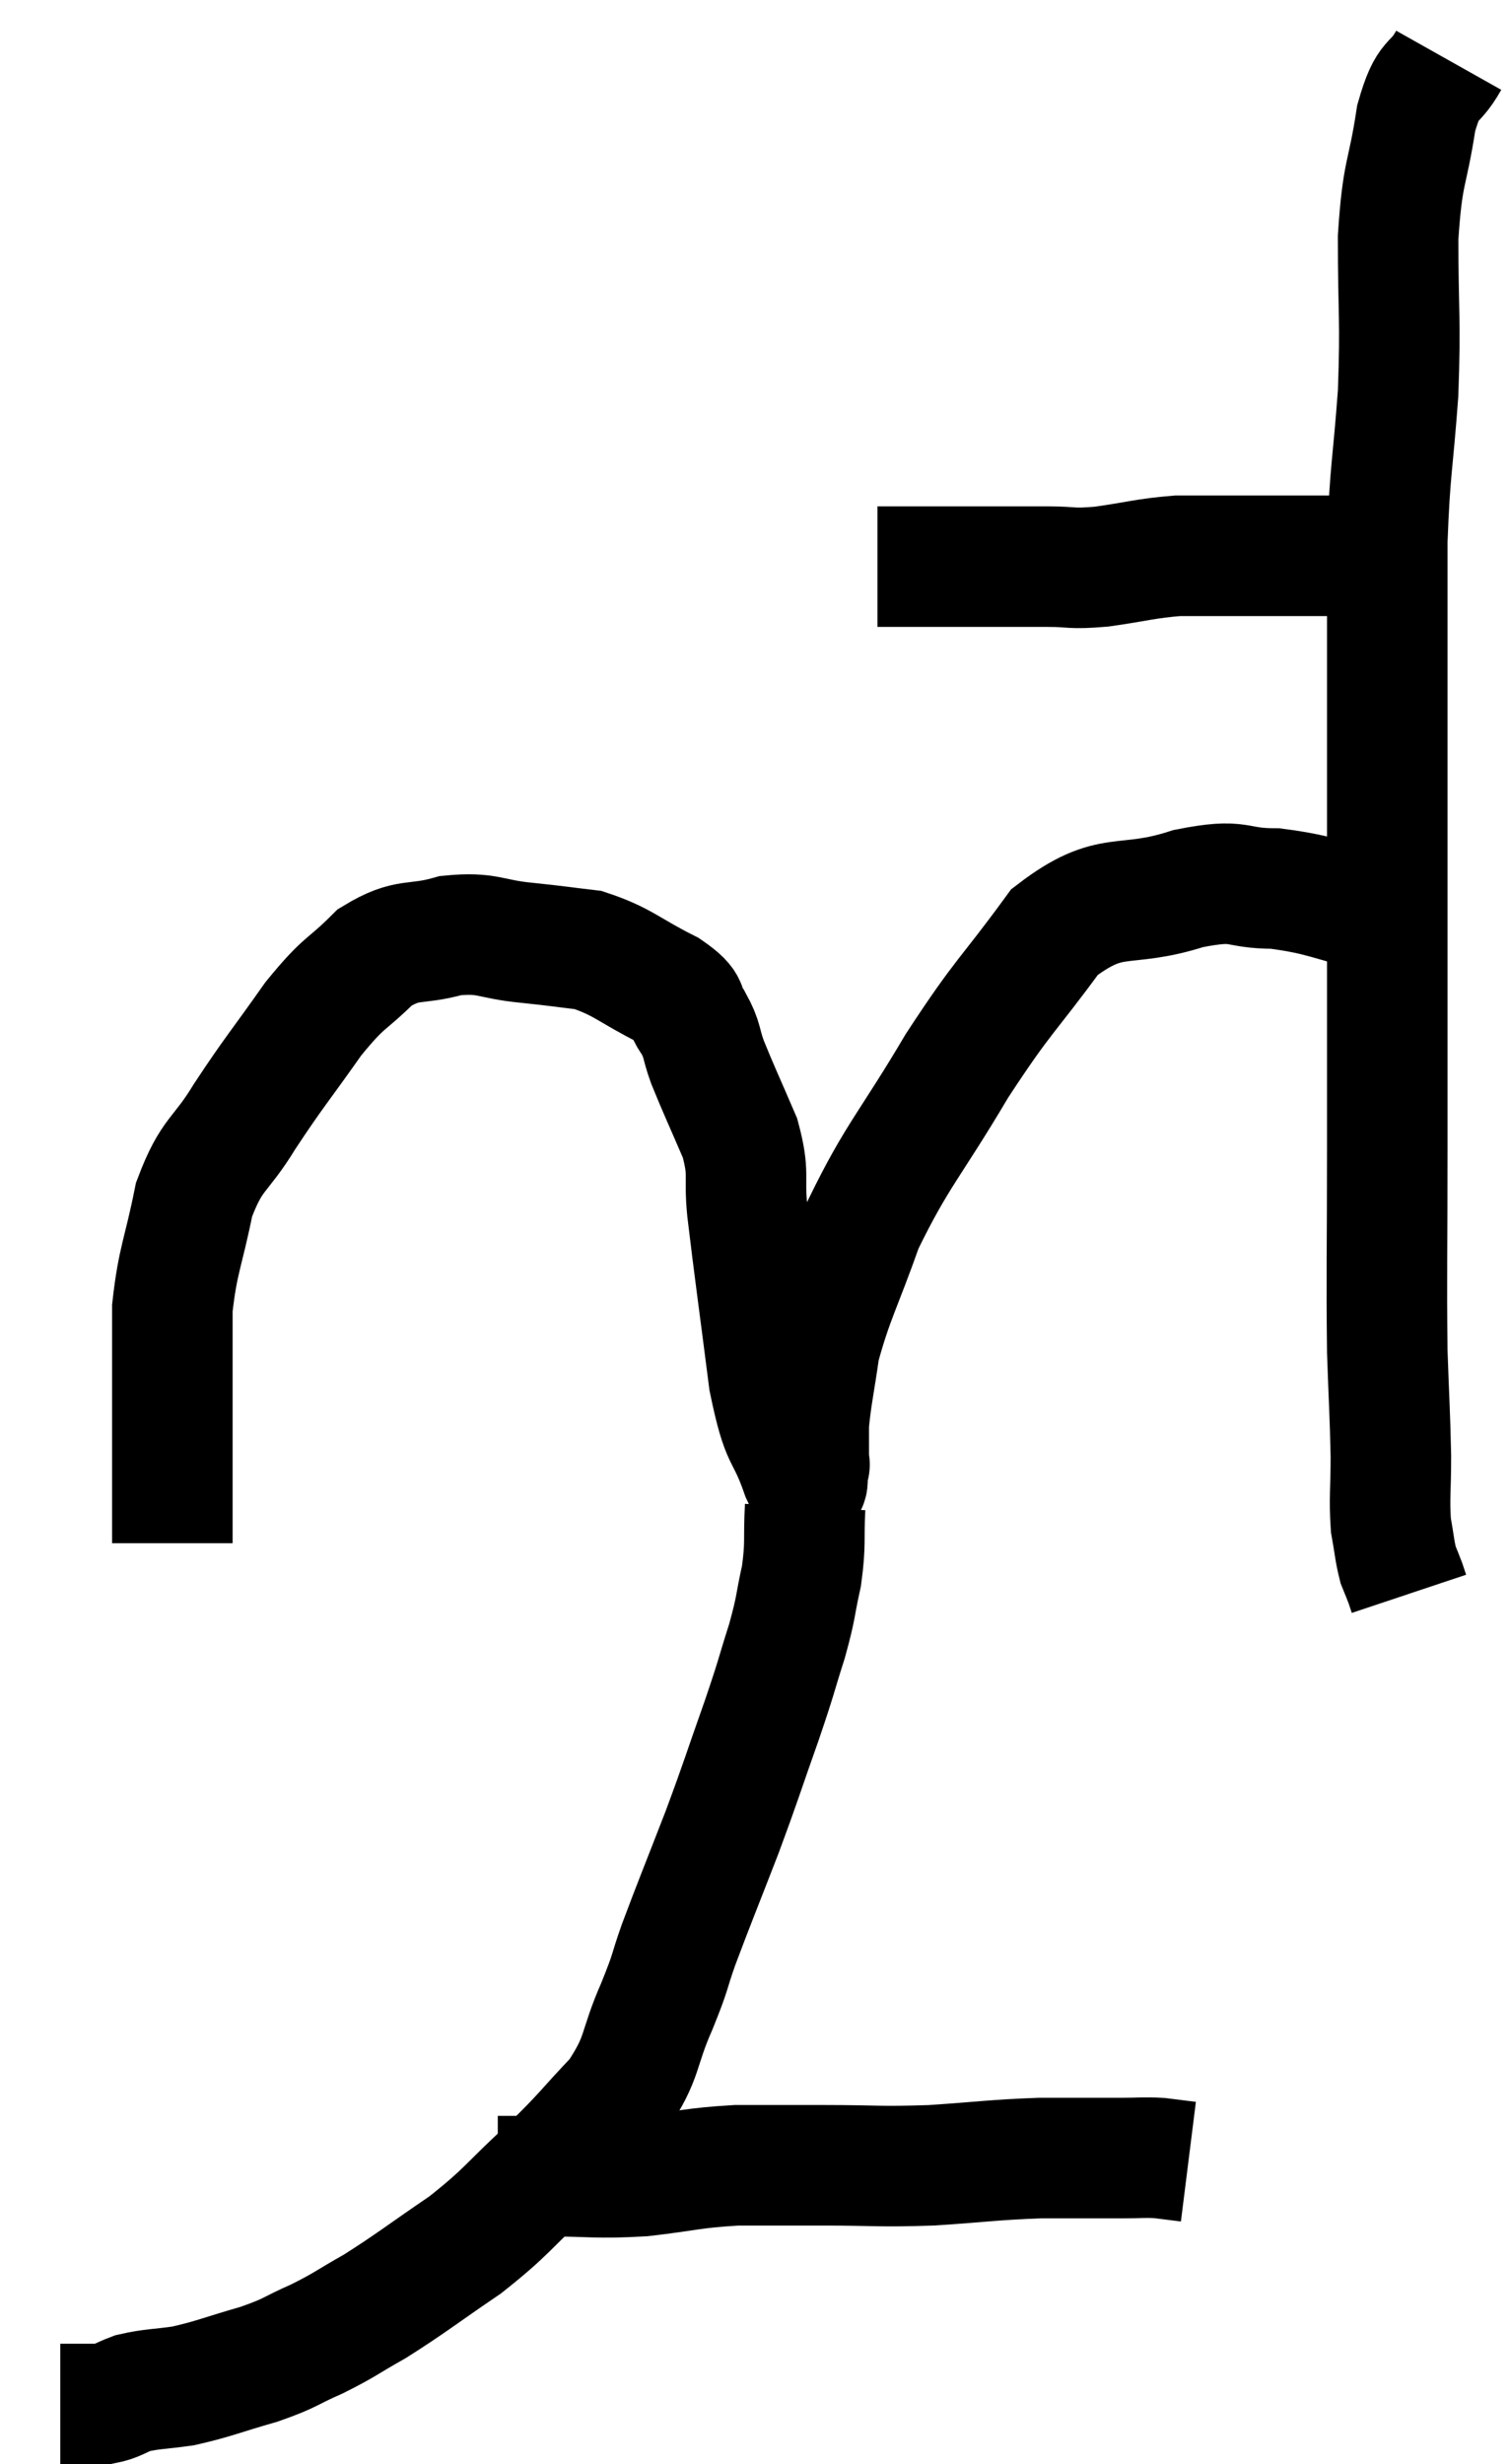 <svg xmlns="http://www.w3.org/2000/svg" viewBox="13.4 4.22 25.04 40.88" width="25.04" height="40.88"><path d="M 27.96 13.62 C 28.2 13.62, 28.08 13.62, 28.44 13.62 C 28.92 13.62, 28.815 13.62, 29.4 13.62 C 30.09 13.62, 30.21 13.62, 30.78 13.62 C 31.23 13.62, 31.14 13.665, 31.68 13.62 C 32.31 13.53, 32.4 13.485, 32.94 13.44 C 33.39 13.44, 33.345 13.44, 33.84 13.44 C 34.38 13.44, 34.5 13.44, 34.92 13.44 C 35.22 13.44, 35.205 13.44, 35.52 13.44 C 35.85 13.44, 35.94 13.44, 36.18 13.44 C 36.33 13.44, 36.405 13.44, 36.48 13.44 L 36.48 13.44" fill="none" stroke="black" stroke-width="2"></path><path d="M 37.44 5.22 C 37.17 5.7, 37.11 5.445, 36.9 6.18 C 36.75 7.17, 36.675 7.02, 36.6 8.16 C 36.6 9.45, 36.645 9.48, 36.6 10.74 C 36.51 11.97, 36.465 11.985, 36.42 13.2 C 36.42 14.4, 36.42 14.46, 36.42 15.6 C 36.42 16.68, 36.42 16.62, 36.42 17.76 C 36.42 18.96, 36.42 18.78, 36.42 20.16 C 36.42 21.72, 36.42 21.66, 36.42 23.28 C 36.42 24.96, 36.405 25.365, 36.42 26.64 C 36.45 27.51, 36.465 27.66, 36.48 28.38 C 36.48 28.95, 36.45 29.07, 36.48 29.52 C 36.54 29.85, 36.54 29.94, 36.6 30.18 C 36.66 30.33, 36.675 30.36, 36.72 30.48 C 36.75 30.57, 36.765 30.615, 36.78 30.66 L 36.78 30.66" fill="none" stroke="black" stroke-width="2"></path><path d="M 36.36 19.38 C 35.46 19.17, 35.37 19.065, 34.56 18.96 C 33.84 18.96, 34.035 18.78, 33.12 18.96 C 32.01 19.32, 31.86 18.945, 30.9 19.68 C 30.09 20.79, 30.075 20.685, 29.28 21.9 C 28.5 23.22, 28.29 23.37, 27.72 24.54 C 27.36 25.56, 27.225 25.755, 27 26.58 C 26.91 27.21, 26.865 27.375, 26.82 27.84 C 26.82 28.14, 26.82 28.26, 26.82 28.44 C 26.82 28.5, 26.85 28.5, 26.82 28.56 C 26.76 28.62, 26.865 29.04, 26.7 28.68 C 26.43 27.9, 26.385 28.215, 26.16 27.12 C 25.98 25.71, 25.92 25.305, 25.8 24.3 C 25.74 23.7, 25.845 23.715, 25.68 23.1 C 25.41 22.47, 25.335 22.32, 25.14 21.84 C 25.02 21.51, 25.065 21.48, 24.9 21.18 C 24.69 20.91, 24.915 20.94, 24.48 20.64 C 23.82 20.31, 23.745 20.175, 23.16 19.98 C 22.65 19.92, 22.71 19.92, 22.14 19.86 C 21.51 19.8, 21.51 19.68, 20.88 19.74 C 20.25 19.92, 20.19 19.755, 19.62 20.1 C 19.11 20.61, 19.14 20.46, 18.6 21.12 C 18.03 21.93, 17.955 21.99, 17.46 22.74 C 17.04 23.43, 16.92 23.325, 16.62 24.12 C 16.44 25.02, 16.35 25.11, 16.26 25.92 C 16.26 26.64, 16.26 26.775, 16.26 27.36 C 16.26 27.81, 16.26 27.795, 16.26 28.26 C 16.26 28.74, 16.26 28.83, 16.26 29.22 C 16.26 29.52, 16.26 29.67, 16.26 29.82 L 16.26 29.82" fill="none" stroke="black" stroke-width="2"></path><path d="M 26.76 29.22 C 26.73 29.79, 26.775 29.805, 26.7 30.36 C 26.58 30.9, 26.625 30.84, 26.46 31.44 C 26.25 32.1, 26.31 31.965, 26.04 32.76 C 25.71 33.69, 25.725 33.69, 25.38 34.62 C 25.02 35.55, 24.93 35.76, 24.66 36.48 C 24.48 36.99, 24.555 36.87, 24.3 37.5 C 23.97 38.25, 24.09 38.325, 23.64 39 C 23.07 39.6, 23.13 39.585, 22.5 40.2 C 21.81 40.83, 21.84 40.89, 21.12 41.46 C 20.37 41.97, 20.235 42.09, 19.62 42.48 C 19.14 42.75, 19.14 42.78, 18.66 43.02 C 18.18 43.23, 18.255 43.245, 17.7 43.44 C 17.07 43.62, 16.965 43.68, 16.44 43.8 C 16.02 43.86, 15.93 43.845, 15.6 43.92 C 15.36 44.01, 15.345 44.055, 15.12 44.1 C 14.91 44.1, 14.85 44.1, 14.7 44.1 C 14.61 44.1, 14.595 44.1, 14.52 44.1 L 14.4 44.1" fill="none" stroke="black" stroke-width="2"></path><path d="M 21.66 40.32 C 21.81 40.32, 21.765 40.32, 21.96 40.32 C 22.2 40.32, 21.915 40.32, 22.44 40.32 C 23.25 40.32, 23.265 40.365, 24.06 40.32 C 24.84 40.23, 24.87 40.185, 25.62 40.14 C 26.34 40.14, 26.25 40.14, 27.06 40.14 C 27.96 40.14, 27.96 40.17, 28.86 40.14 C 29.76 40.08, 29.865 40.05, 30.66 40.02 C 31.35 40.02, 31.545 40.02, 32.04 40.02 C 32.34 40.02, 32.37 40.005, 32.64 40.02 C 32.88 40.05, 33 40.065, 33.12 40.08 L 33.12 40.08" fill="none" stroke="black" stroke-width="2"></path></svg>